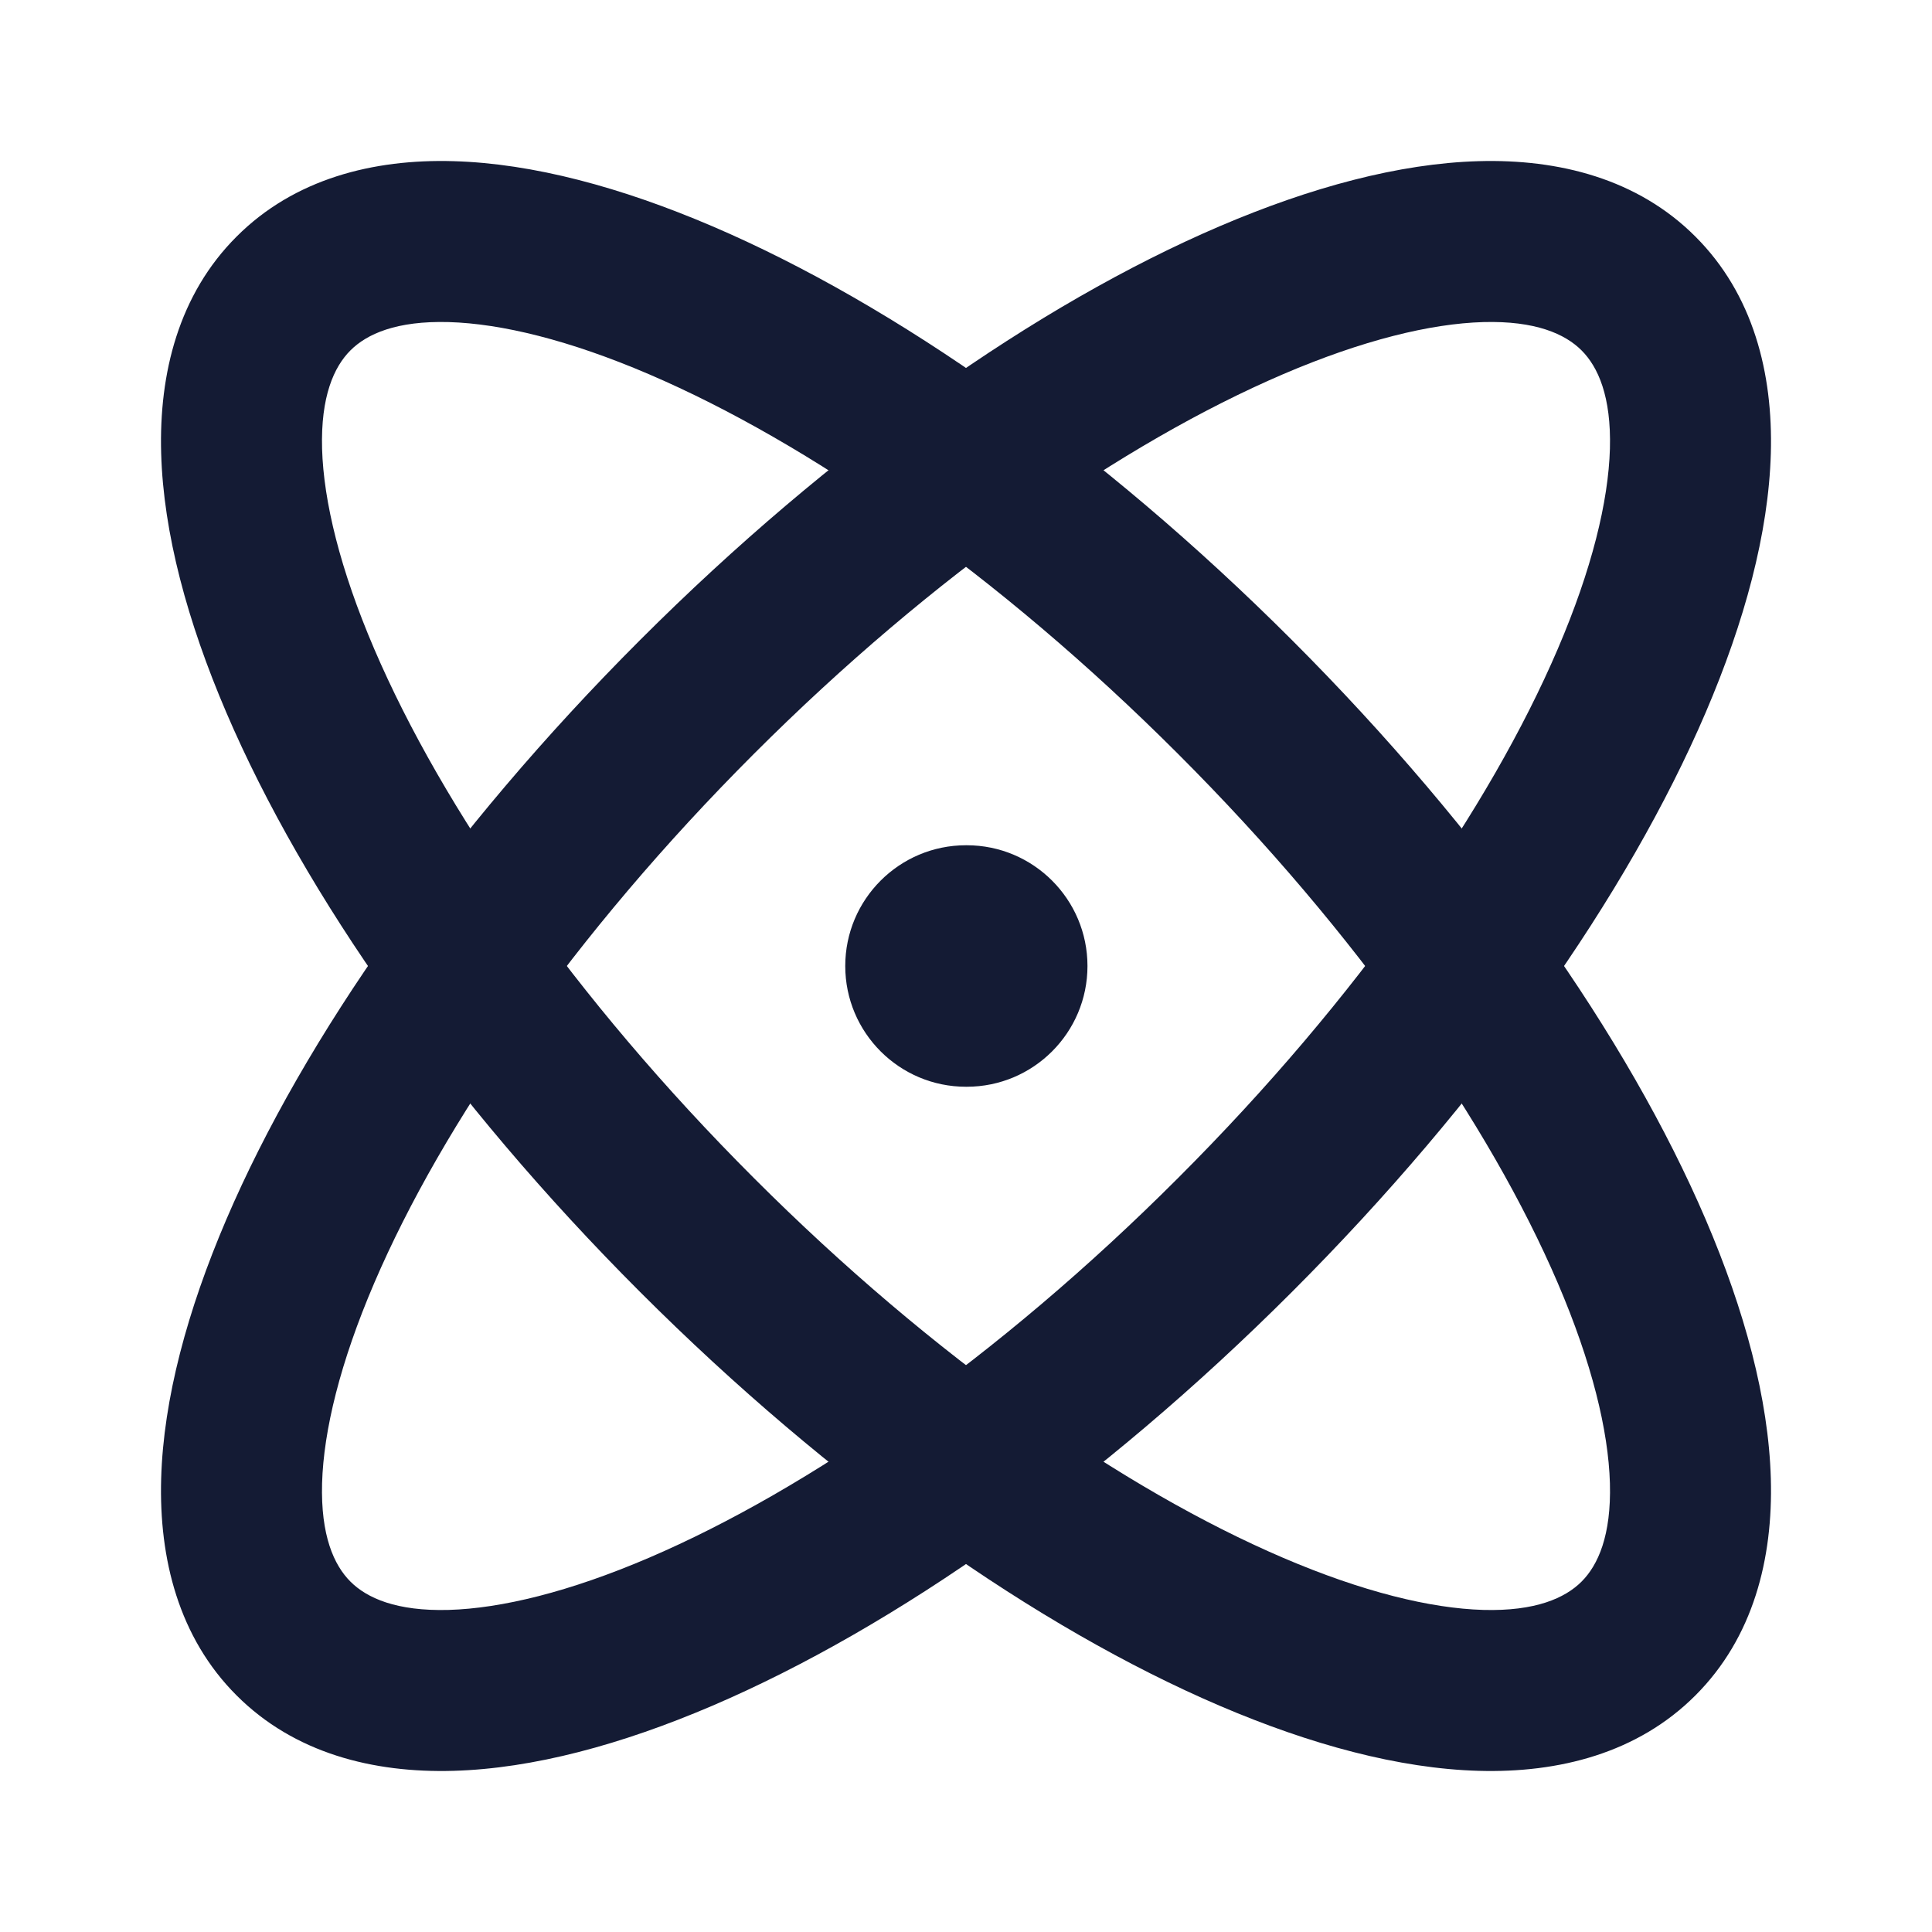 <svg width="24" height="24" viewBox="0 0 24 24" fill="none" xmlns="http://www.w3.org/2000/svg">
<path fill-rule="evenodd" clip-rule="evenodd" d="M18.369 2.002C19.363 1.974 20.343 2.22 21.061 2.939C21.78 3.657 22.026 4.637 21.998 5.631C21.97 6.622 21.672 7.722 21.189 8.85C20.221 11.11 18.423 13.675 16.049 16.049C13.675 18.423 11.11 20.221 8.85 21.189C7.722 21.672 6.622 21.97 5.631 21.998C4.637 22.026 3.657 21.78 2.939 21.061C2.22 20.343 1.974 19.363 2.002 18.369C2.03 17.378 2.328 16.278 2.811 15.15C3.779 12.89 5.577 10.325 7.951 7.951C10.325 5.577 12.89 3.779 15.15 2.811C16.278 2.328 17.378 2.03 18.369 2.002ZM15.938 4.649C13.965 5.495 11.605 7.125 9.365 9.365C7.125 11.605 5.495 13.965 4.649 15.938C4.225 16.927 4.02 17.771 4.001 18.425C3.983 19.076 4.149 19.443 4.353 19.647C4.557 19.851 4.924 20.017 5.575 19.999C6.229 19.98 7.073 19.775 8.062 19.351C10.035 18.505 12.395 16.875 14.634 14.634C16.875 12.395 18.505 10.035 19.351 8.062C19.775 7.073 19.98 6.229 19.999 5.575C20.017 4.924 19.851 4.557 19.647 4.353C19.443 4.149 19.076 3.983 18.425 4.001C17.771 4.02 16.927 4.225 15.938 4.649Z" fill="#141B34"/>
<path fill-rule="evenodd" clip-rule="evenodd" d="M8.85 2.811C11.11 3.779 13.675 5.577 16.049 7.951C18.423 10.325 20.221 12.89 21.189 15.15C21.672 16.278 21.97 17.378 21.998 18.369C22.026 19.363 21.78 20.343 21.061 21.061C20.343 21.78 19.363 22.026 18.369 21.998C17.378 21.97 16.278 21.672 15.15 21.189C12.89 20.221 10.325 18.423 7.951 16.049C5.577 13.675 3.779 11.11 2.811 8.85C2.328 7.722 2.03 6.622 2.002 5.631C1.974 4.637 2.22 3.657 2.939 2.939C3.657 2.22 4.637 1.974 5.631 2.002C6.622 2.03 7.722 2.328 8.85 2.811ZM5.575 4.001C4.924 3.983 4.557 4.149 4.353 4.353C4.149 4.557 3.983 4.924 4.001 5.575C4.02 6.229 4.225 7.073 4.649 8.062C5.495 10.035 7.125 12.395 9.365 14.634C11.605 16.875 13.965 18.505 15.938 19.351C16.927 19.775 17.771 19.98 18.425 19.999C19.076 20.017 19.443 19.851 19.647 19.647C19.851 19.443 20.017 19.076 19.999 18.425C19.98 17.771 19.775 16.927 19.351 15.938C18.505 13.965 16.875 11.605 14.634 9.365C12.395 7.125 10.035 5.495 8.062 4.649C7.073 4.225 6.229 4.02 5.575 4.001Z" fill="#141B34"/>
<path fill-rule="evenodd" clip-rule="evenodd" d="M10.5 12C10.5 11.172 11.172 10.5 12 10.5H12.009C12.837 10.5 13.509 11.172 13.509 12C13.509 12.828 12.837 13.5 12.009 13.5H12C11.172 13.5 10.5 12.828 10.5 12Z" fill="#141B34"/>
</svg>
